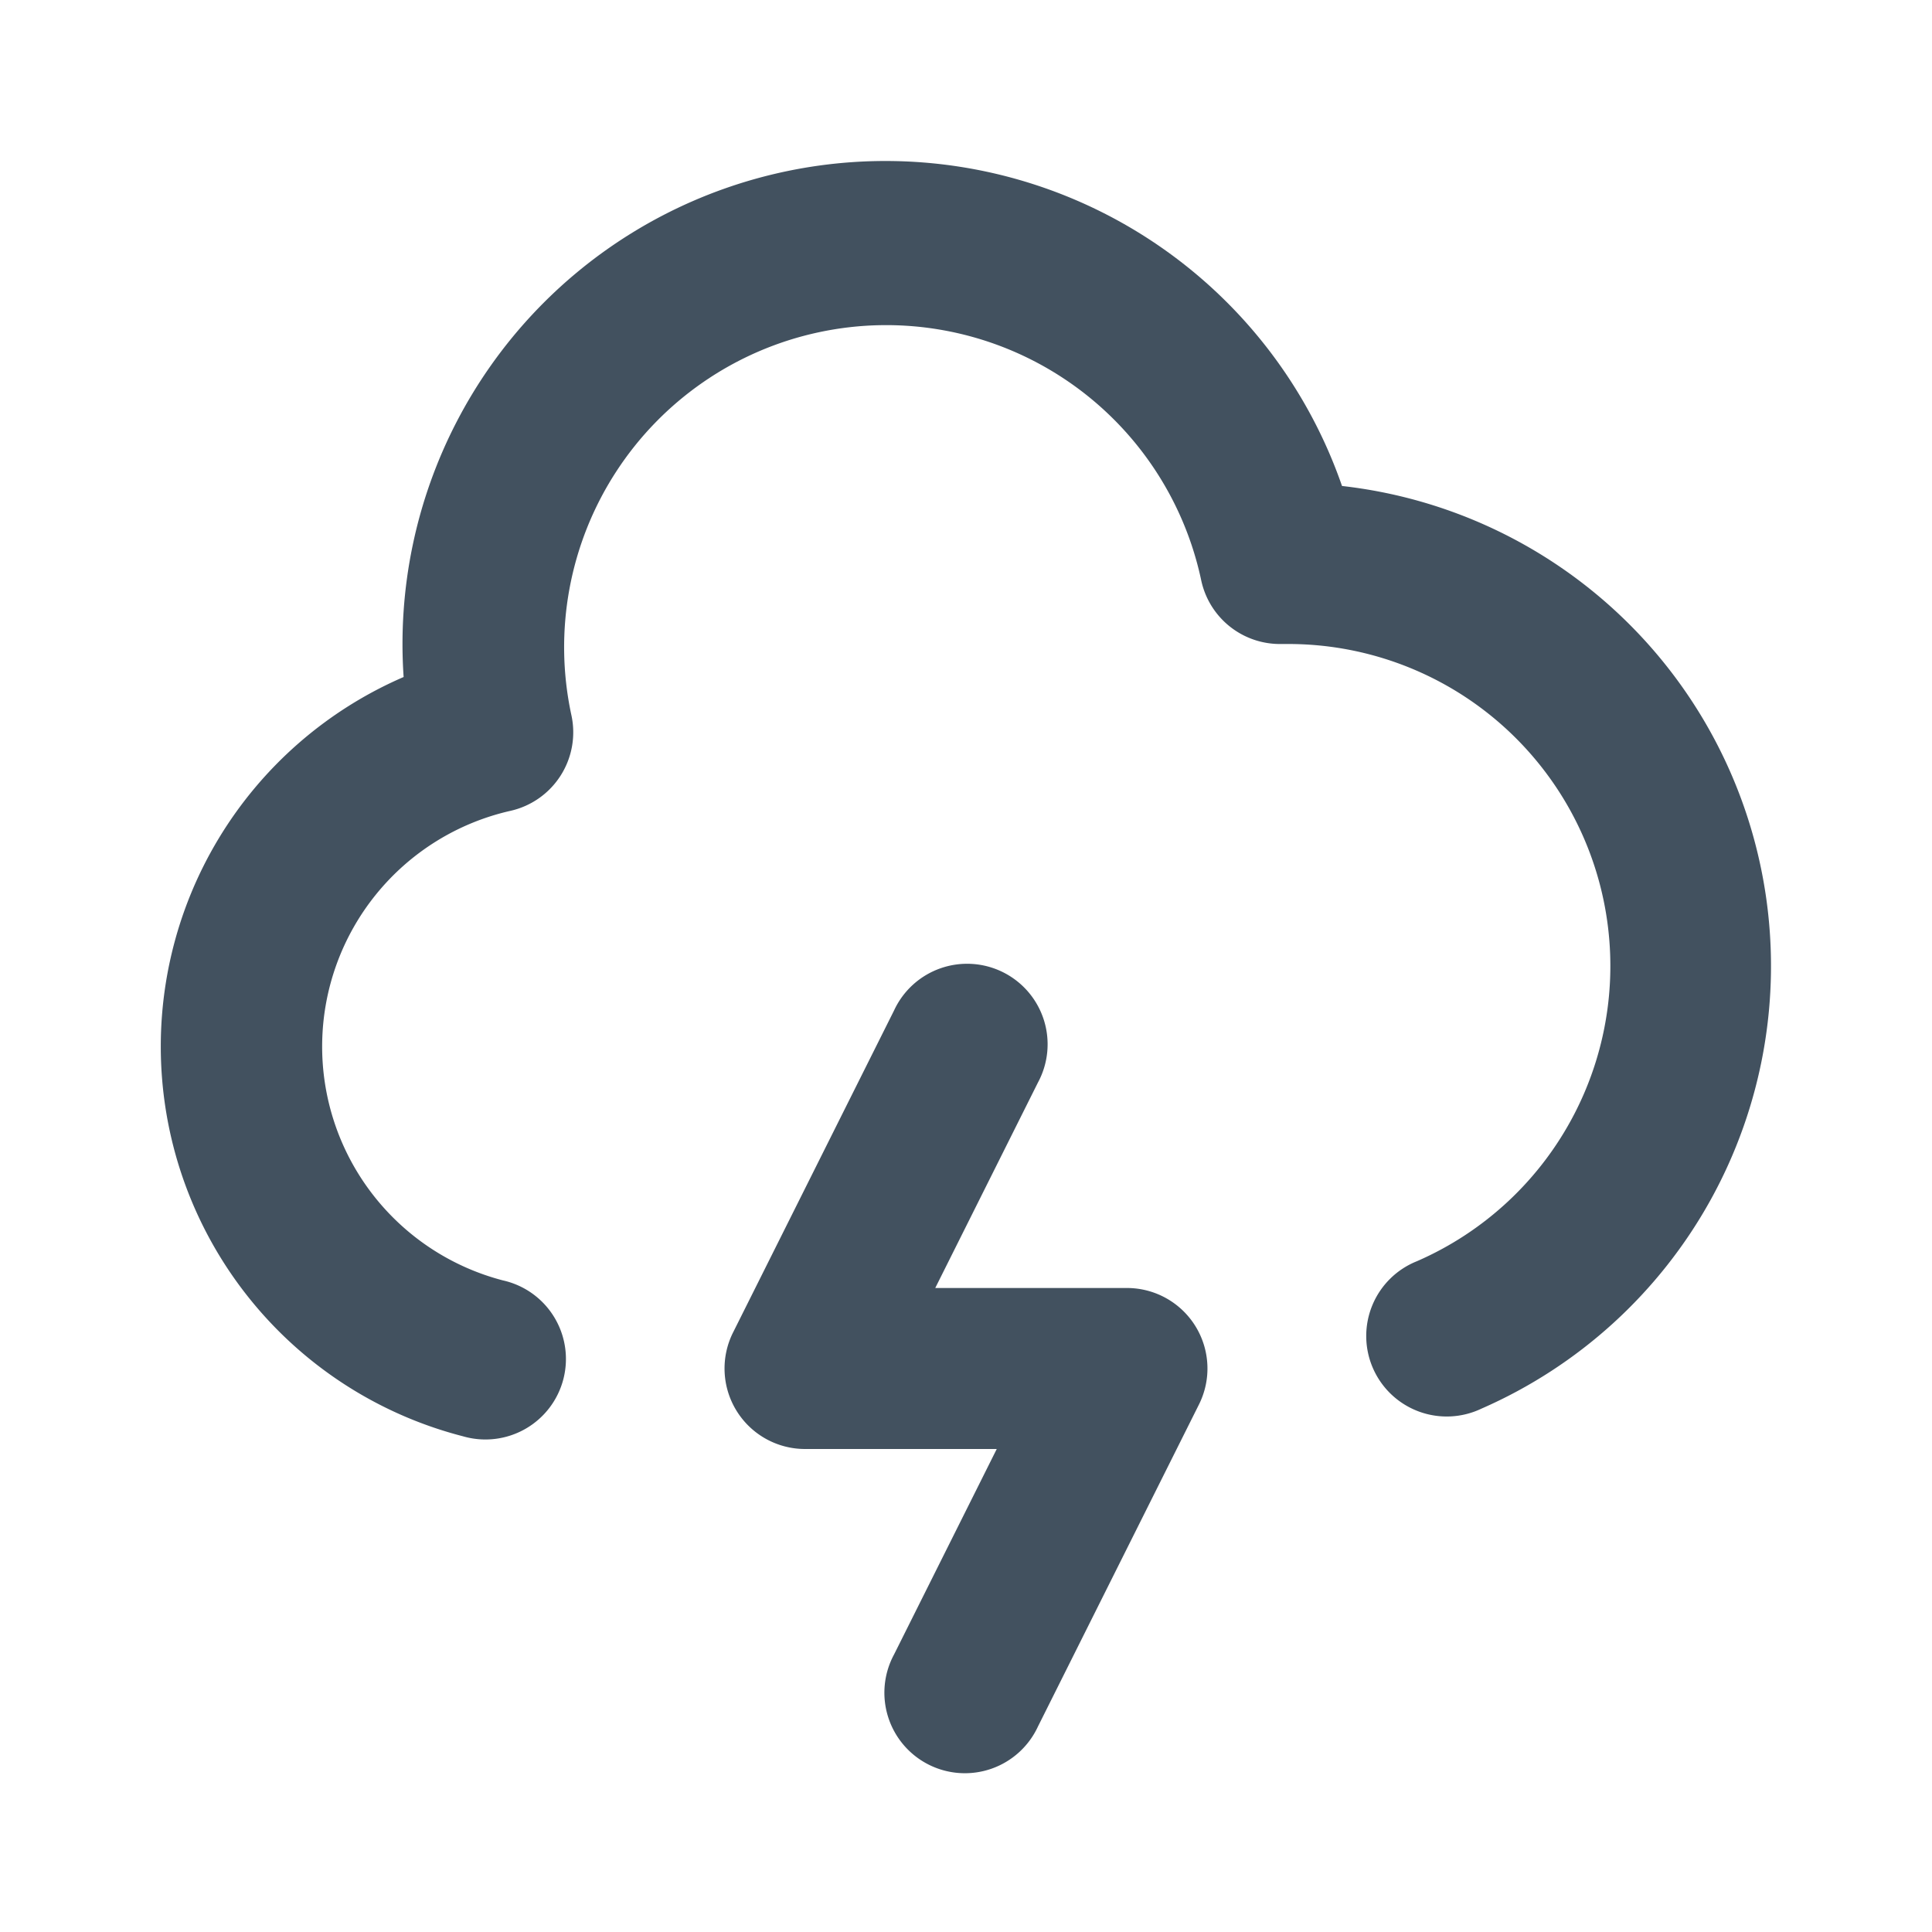 <svg xmlns="http://www.w3.org/2000/svg" fill="none" viewBox="0 0 24 24">
  <path fill="#42515F" d="M11 2a6 6 0 0 0-5.986 6.41 5 5 0 0 0 .737 9.432 1 1 0 1 0 .498-1.936 3.002 3.002 0 0 1 .09-5.833 1 1 0 0 0 .758-1.194A4 4 0 1 1 14.92 7.2a1 1 0 0 0 .999.8H16a4 4 0 0 1 1.6 7.668 1 1 0 1 0 .8 1.832 6.001 6.001 0 0 0-1.729-11.463A6.002 6.002 0 0 0 11 2Zm1.894 11.447a1 1 0 1 0-1.788-.894l-2 4A1 1 0 0 0 10 18h2.382l-1.276 2.553a1 1 0 1 0 1.788.894l2-4A1 1 0 0 0 14 16h-2.382l1.276-2.553Z"/>
</svg>
